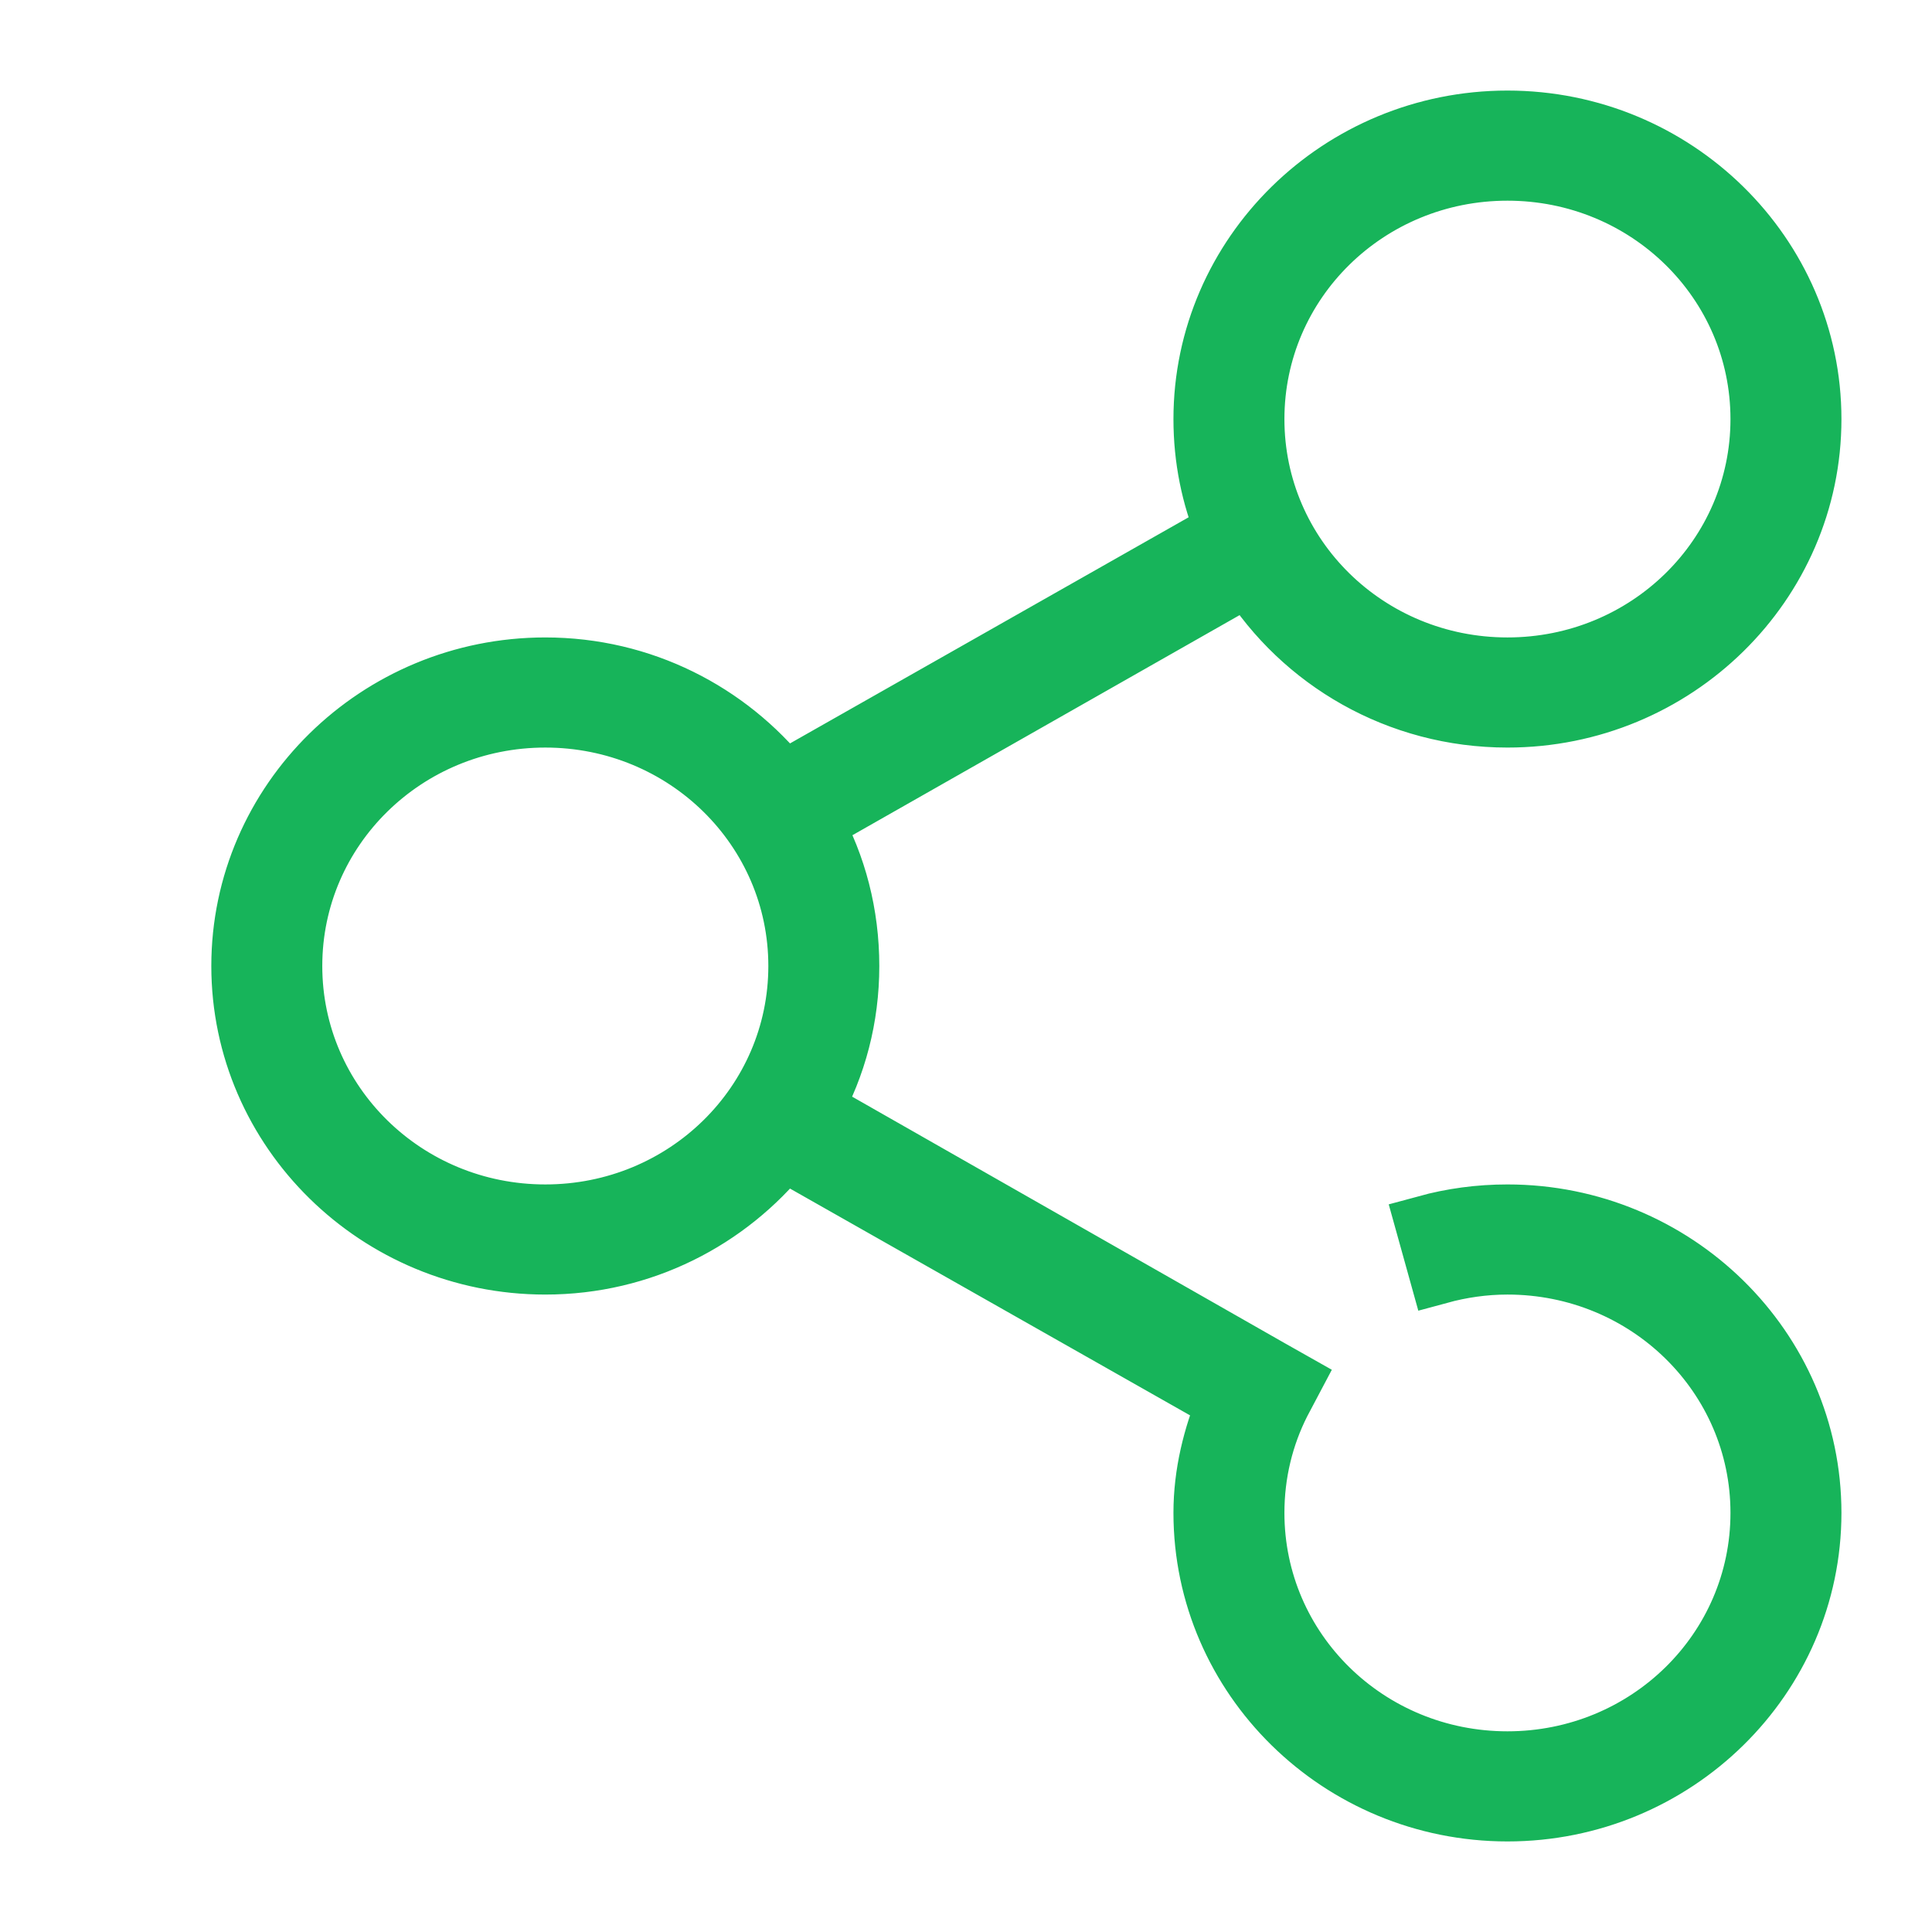 <svg width="16" height="16" viewBox="0 0 16 16" fill="none" xmlns="http://www.w3.org/2000/svg">
<path d="M12.484 1C11.097 1 9.968 2.109 9.968 3.471C9.968 3.799 10.032 4.11 10.151 4.397L6.488 6.475C6.027 5.901 5.317 5.529 4.516 5.529C3.129 5.529 2 6.638 2 8C2 9.362 3.129 10.471 4.516 10.471C5.317 10.471 6.027 10.099 6.488 9.525L10.164 11.609C10.046 11.896 9.968 12.203 9.968 12.529C9.968 13.891 11.097 15 12.484 15C13.871 15 15 13.891 15 12.529C15 11.167 13.871 10.059 12.484 10.059C12.249 10.059 12.025 10.09 11.809 10.149L11.92 10.548C12.1 10.499 12.288 10.471 12.484 10.471C13.644 10.471 14.581 11.39 14.581 12.529C14.581 13.669 13.644 14.588 12.484 14.588C11.323 14.588 10.387 13.669 10.387 12.529C10.387 12.2 10.464 11.891 10.603 11.616L10.695 11.442L10.525 11.346L6.731 9.184V9.177C6.925 8.827 7.032 8.426 7.032 8C7.032 7.572 6.926 7.167 6.731 6.816L10.341 4.764C10.785 5.47 11.579 5.941 12.484 5.941C13.871 5.941 15 4.833 15 3.471C15 2.109 13.871 1 12.484 1ZM12.484 1.412C13.644 1.412 14.581 2.331 14.581 3.471C14.581 4.61 13.644 5.529 12.484 5.529C11.323 5.529 10.387 4.61 10.387 3.471C10.387 2.331 11.323 1.412 12.484 1.412ZM4.516 5.941C5.677 5.941 6.613 6.861 6.613 8C6.613 9.139 5.677 10.059 4.516 10.059C3.356 10.059 2.419 9.139 2.419 8C2.419 6.861 3.356 5.941 4.516 5.941Z" fill="#17B45A" stroke="#17B45A" stroke-width="0.5"/>
</svg>
